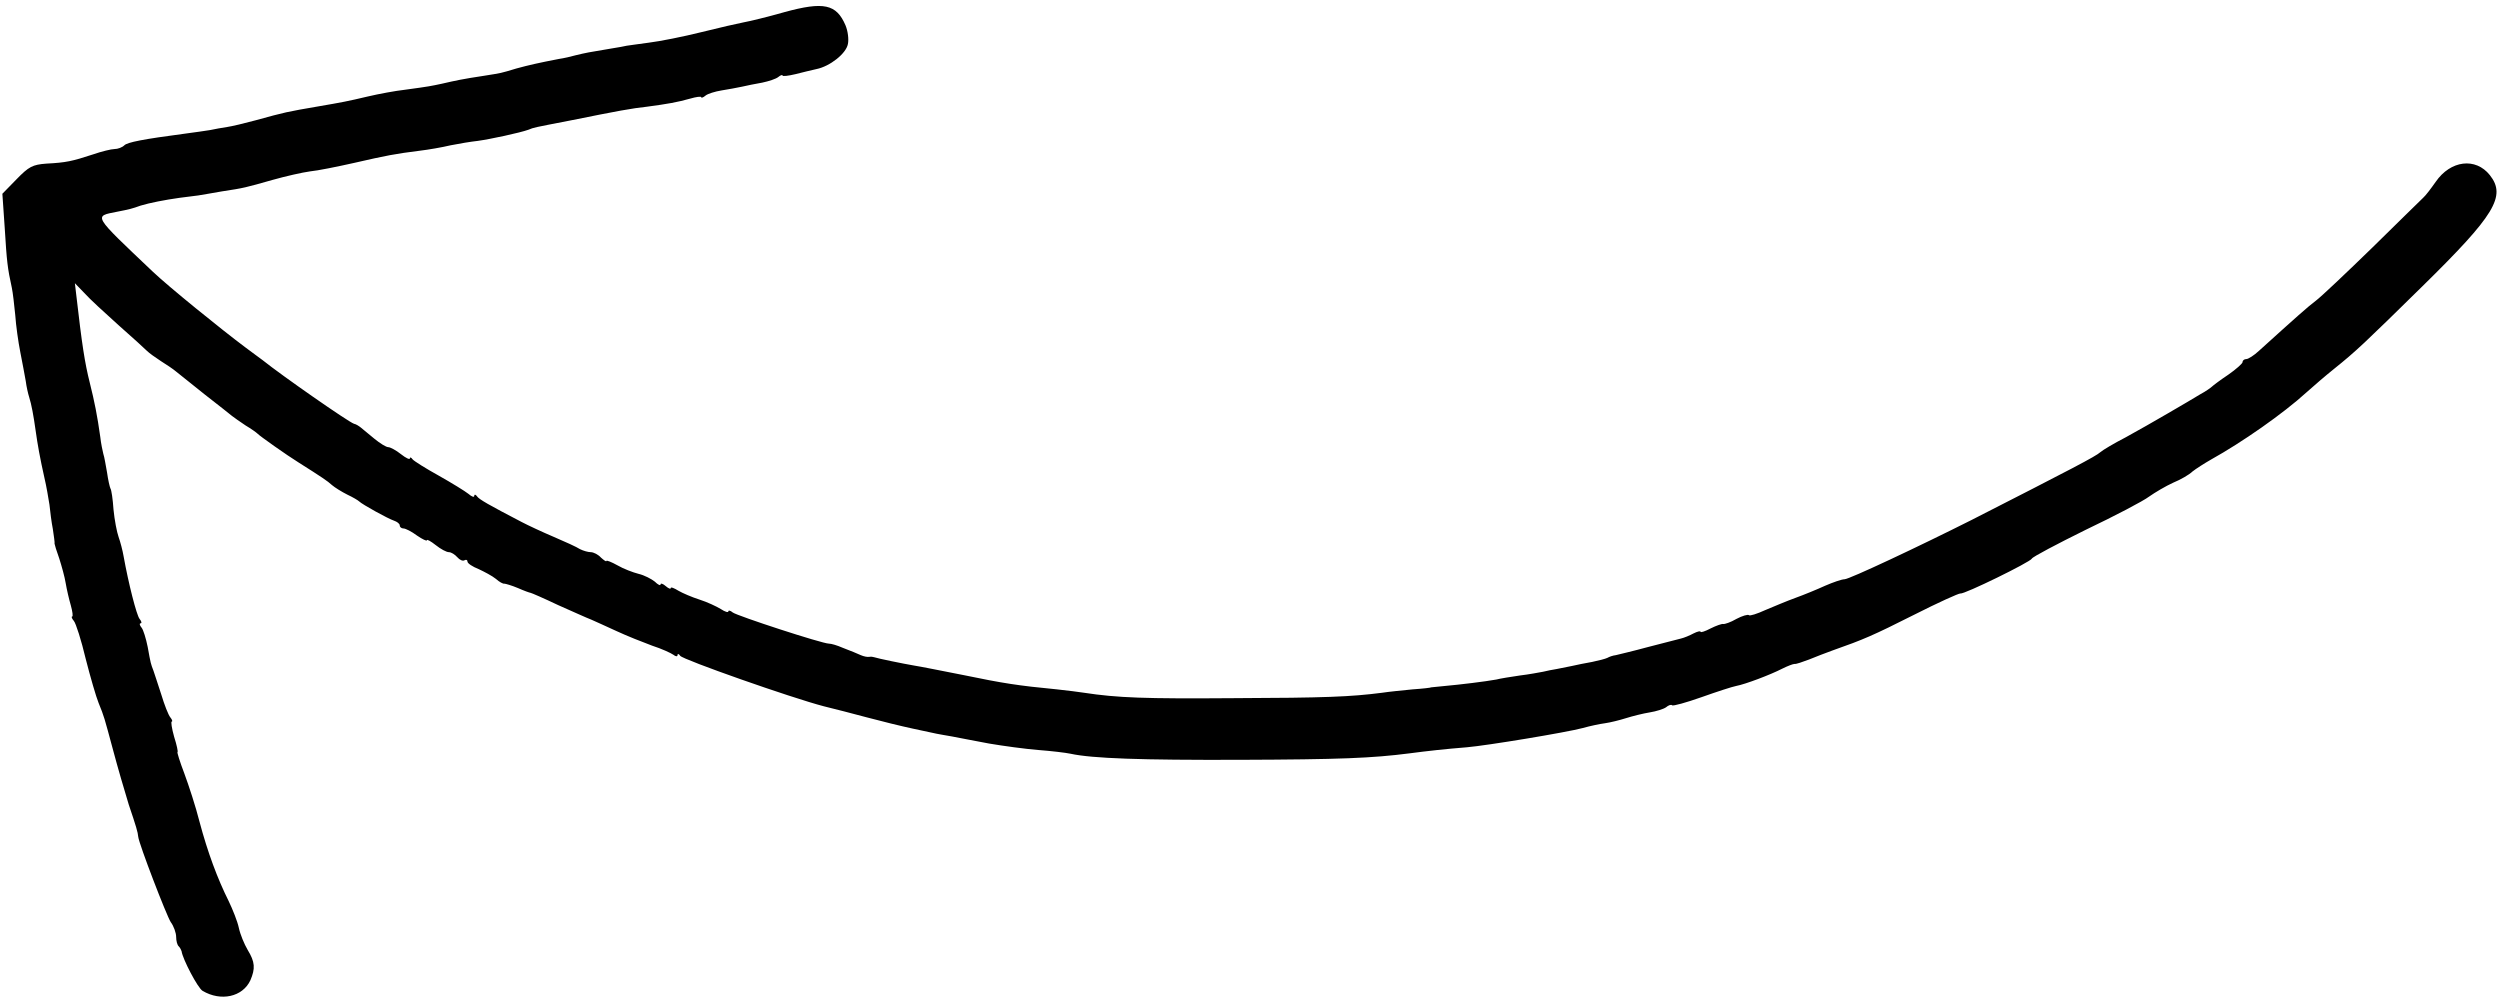 <?xml version="1.0" standalone="no"?>
<!DOCTYPE svg PUBLIC "-//W3C//DTD SVG 20010904//EN"
 "http://www.w3.org/TR/2001/REC-SVG-20010904/DTD/svg10.dtd">
<svg version="1.0" xmlns="http://www.w3.org/2000/svg"
 width="738pt" height="295pt" viewBox="0 0 738 295"
 preserveAspectRatio="xMidYMid meet">

<g transform="translate(0,295) scale(0.1,-0.1)"
fill="#000000" stroke="none">
<path d="M2315 2914 c-49 -14 -103 -27 -120 -30 -16 -3 -73 -16 -125 -29 -52
-13 -122 -27 -155 -31 -33 -4 -62 -9 -65 -9 -3 -1 -25 -5 -50 -9 -61 -10 -71
-12 -100 -19 -14 -4 -36 -9 -50 -11 -62 -12 -88 -18 -125 -28 -50 -15 -42 -13
-98 -22 -60 -9 -83 -14 -122 -23 -33 -7 -36 -8 -110 -18 -27 -3 -76 -12 -110
-20 -59 -14 -75 -17 -145 -29 -93 -16 -98 -17 -185 -41 -33 -9 -71 -18 -85
-20 -14 -2 -36 -6 -50 -9 -14 -2 -45 -7 -70 -10 -129 -17 -174 -26 -183 -35
-6 -6 -19 -11 -29 -11 -9 0 -38 -7 -64 -16 -61 -20 -79 -24 -137 -27 -41 -3
-52 -9 -88 -46 l-42 -43 7 -102 c6 -97 8 -117 21 -176 3 -14 7 -50 10 -80 2
-30 9 -80 15 -110 6 -30 13 -68 16 -85 2 -16 7 -38 10 -47 7 -22 13 -55 19
-98 6 -43 13 -82 26 -140 6 -25 12 -61 15 -80 2 -19 6 -52 10 -72 3 -21 6 -40
5 -43 0 -2 6 -22 14 -44 7 -22 16 -54 19 -73 3 -18 10 -48 15 -65 5 -18 7 -33
4 -33 -3 0 -1 -6 5 -13 6 -7 22 -57 35 -112 14 -55 31 -113 38 -130 17 -42 16
-40 43 -140 13 -49 34 -121 46 -160 22 -65 27 -82 28 -95 2 -21 84 -234 96
-252 9 -12 16 -32 16 -44 0 -11 3 -24 8 -28 4 -4 7 -11 8 -14 3 -23 48 -109
62 -117 54 -32 118 -18 141 31 15 35 14 54 -8 90 -10 17 -22 46 -26 65 -4 19
-18 54 -30 79 -33 66 -62 144 -86 234 -11 44 -32 108 -45 143 -13 34 -22 63
-20 63 2 0 -2 20 -10 45 -7 25 -10 45 -7 45 3 0 1 6 -4 12 -6 7 -18 38 -27 68
-10 30 -20 62 -23 70 -8 21 -8 20 -17 70 -5 25 -13 51 -18 57 -6 7 -7 13 -3
13 4 0 3 6 -3 13 -9 11 -33 106 -47 184 -3 18 -10 44 -15 58 -5 14 -12 50 -15
81 -2 30 -6 58 -9 62 -2 4 -7 25 -10 47 -4 22 -8 47 -11 55 -2 8 -7 31 -9 50
-9 64 -17 104 -31 160 -15 60 -23 112 -40 260 l-4 34 28 -29 c15 -17 61 -59
101 -95 41 -36 78 -70 84 -76 6 -6 24 -19 41 -30 16 -10 37 -24 45 -31 8 -7
47 -37 85 -68 39 -30 75 -59 80 -63 6 -5 24 -17 40 -28 17 -10 32 -21 35 -24
5 -6 87 -64 121 -85 68 -43 86 -55 99 -67 8 -7 29 -20 45 -28 17 -8 32 -17 35
-20 9 -9 85 -51 103 -57 9 -3 17 -9 17 -14 0 -5 5 -9 11 -9 6 0 24 -9 40 -21
16 -11 29 -17 29 -14 0 4 12 -3 26 -14 15 -12 32 -21 39 -21 7 0 18 -7 25 -15
7 -8 16 -12 21 -9 5 3 9 1 9 -4 0 -5 15 -15 33 -22 17 -8 40 -20 51 -29 10 -9
21 -15 25 -14 3 0 21 -5 40 -13 18 -8 35 -14 37 -14 2 0 39 -16 81 -36 43 -19
87 -39 98 -43 11 -5 45 -20 75 -34 30 -14 78 -33 105 -43 28 -9 56 -22 63 -27
6 -5 12 -6 12 -1 0 5 4 4 8 -2 7 -11 328 -124 424 -149 29 -7 87 -22 128 -33
41 -11 102 -26 135 -33 33 -7 65 -14 70 -15 6 -1 26 -5 45 -8 19 -4 69 -13
110 -21 41 -7 107 -16 145 -19 39 -3 81 -8 95 -11 64 -14 209 -19 500 -18 296
1 391 5 500 19 53 7 107 13 170 18 59 5 295 44 343 57 21 6 50 12 65 14 15 2
43 9 62 15 19 6 51 14 70 17 19 3 41 10 48 15 7 6 15 9 18 6 2 -3 42 8 87 24
45 16 91 31 102 33 27 5 101 33 136 51 16 8 32 14 36 14 5 -1 24 6 43 13 19 8
51 20 70 27 91 32 119 44 240 105 71 36 133 64 137 63 11 -3 207 93 211 103 2
5 74 43 159 85 86 41 170 85 187 98 17 12 49 31 71 41 22 9 48 24 57 33 10 8
35 24 56 36 90 50 212 135 281 198 20 18 56 49 81 69 66 53 89 75 261 244 214
210 248 266 199 328 -42 53 -116 44 -160 -20 -14 -20 -30 -41 -37 -47 -6 -6
-74 -72 -150 -147 -76 -74 -151 -145 -167 -157 -25 -19 -53 -44 -168 -148 -14
-13 -31 -24 -37 -24 -6 0 -11 -4 -11 -9 0 -4 -19 -21 -42 -37 -24 -16 -45 -32
-48 -35 -3 -3 -18 -14 -35 -23 -16 -10 -59 -35 -95 -56 -36 -21 -92 -53 -125
-71 -33 -17 -67 -37 -75 -44 -13 -12 -84 -49 -380 -200 -155 -78 -361 -175
-375 -175 -8 0 -34 -9 -57 -19 -24 -11 -63 -27 -88 -36 -25 -9 -65 -26 -89
-36 -24 -11 -46 -18 -48 -15 -3 3 -20 -2 -37 -11 -17 -10 -35 -16 -39 -15 -4
1 -21 -5 -37 -13 -17 -9 -30 -13 -30 -10 0 3 -9 1 -21 -5 -11 -6 -28 -13 -37
-15 -9 -2 -53 -14 -97 -25 -44 -12 -87 -22 -95 -24 -9 -1 -20 -5 -25 -8 -6 -3
-26 -8 -45 -12 -19 -3 -46 -9 -60 -12 -14 -3 -34 -7 -45 -9 -11 -2 -29 -5 -40
-8 -11 -2 -42 -8 -68 -11 -27 -4 -59 -9 -70 -12 -33 -6 -107 -15 -152 -19 -22
-2 -40 -4 -40 -4 0 -1 -25 -4 -55 -6 -30 -3 -71 -7 -90 -10 -93 -12 -167 -15
-440 -16 -260 -2 -342 1 -440 16 -14 2 -50 7 -80 10 -115 11 -159 18 -275 42
-66 13 -131 26 -145 28 -35 6 -108 21 -120 25 -3 1 -9 2 -14 1 -5 -1 -16 1
-25 5 -9 4 -18 8 -21 9 -3 1 -18 7 -33 13 -16 7 -33 12 -40 12 -20 0 -271 82
-284 92 -7 6 -13 7 -13 3 0 -4 -10 -1 -22 7 -13 8 -41 21 -63 28 -22 7 -50 19
-62 26 -13 8 -23 12 -23 8 0 -4 -7 -1 -15 6 -8 7 -15 9 -15 5 0 -5 -8 -1 -17
8 -10 8 -31 19 -48 23 -16 4 -45 15 -62 25 -18 10 -33 16 -33 13 0 -3 -7 2
-16 10 -8 9 -22 16 -30 16 -8 0 -22 4 -32 9 -9 6 -44 22 -77 36 -33 14 -76 34
-95 44 -98 51 -126 67 -132 76 -4 6 -8 6 -8 1 0 -5 -8 -2 -17 6 -10 8 -49 32
-88 54 -38 21 -73 43 -77 48 -4 6 -8 7 -8 3 0 -5 -12 1 -26 12 -15 12 -32 21
-38 21 -6 0 -24 11 -41 25 -16 13 -34 28 -40 33 -5 4 -14 10 -20 11 -16 5
-214 143 -270 188 -6 4 -28 21 -50 37 -71 53 -229 181 -275 225 -178 169 -174
162 -104 176 36 7 44 9 69 18 26 8 72 17 115 23 19 2 44 6 55 7 11 2 43 7 70
12 66 10 69 11 150 34 39 11 88 22 110 25 22 2 81 14 130 25 96 22 122 27 194
36 25 3 66 10 91 16 25 5 61 11 80 13 37 5 125 24 150 33 17 7 14 6 122 27
144 29 182 36 228 41 60 8 89 13 128 24 17 5 32 7 32 4 0 -3 6 -1 13 5 6 5 28
12 47 15 19 3 46 8 60 11 14 3 41 9 60 12 19 4 41 11 48 17 6 5 12 7 12 4 0
-3 17 -1 38 4 20 5 48 12 62 15 40 8 88 46 93 74 3 14 0 38 -7 55 -27 63 -64
71 -181 39z"/>
</g>
</svg>
